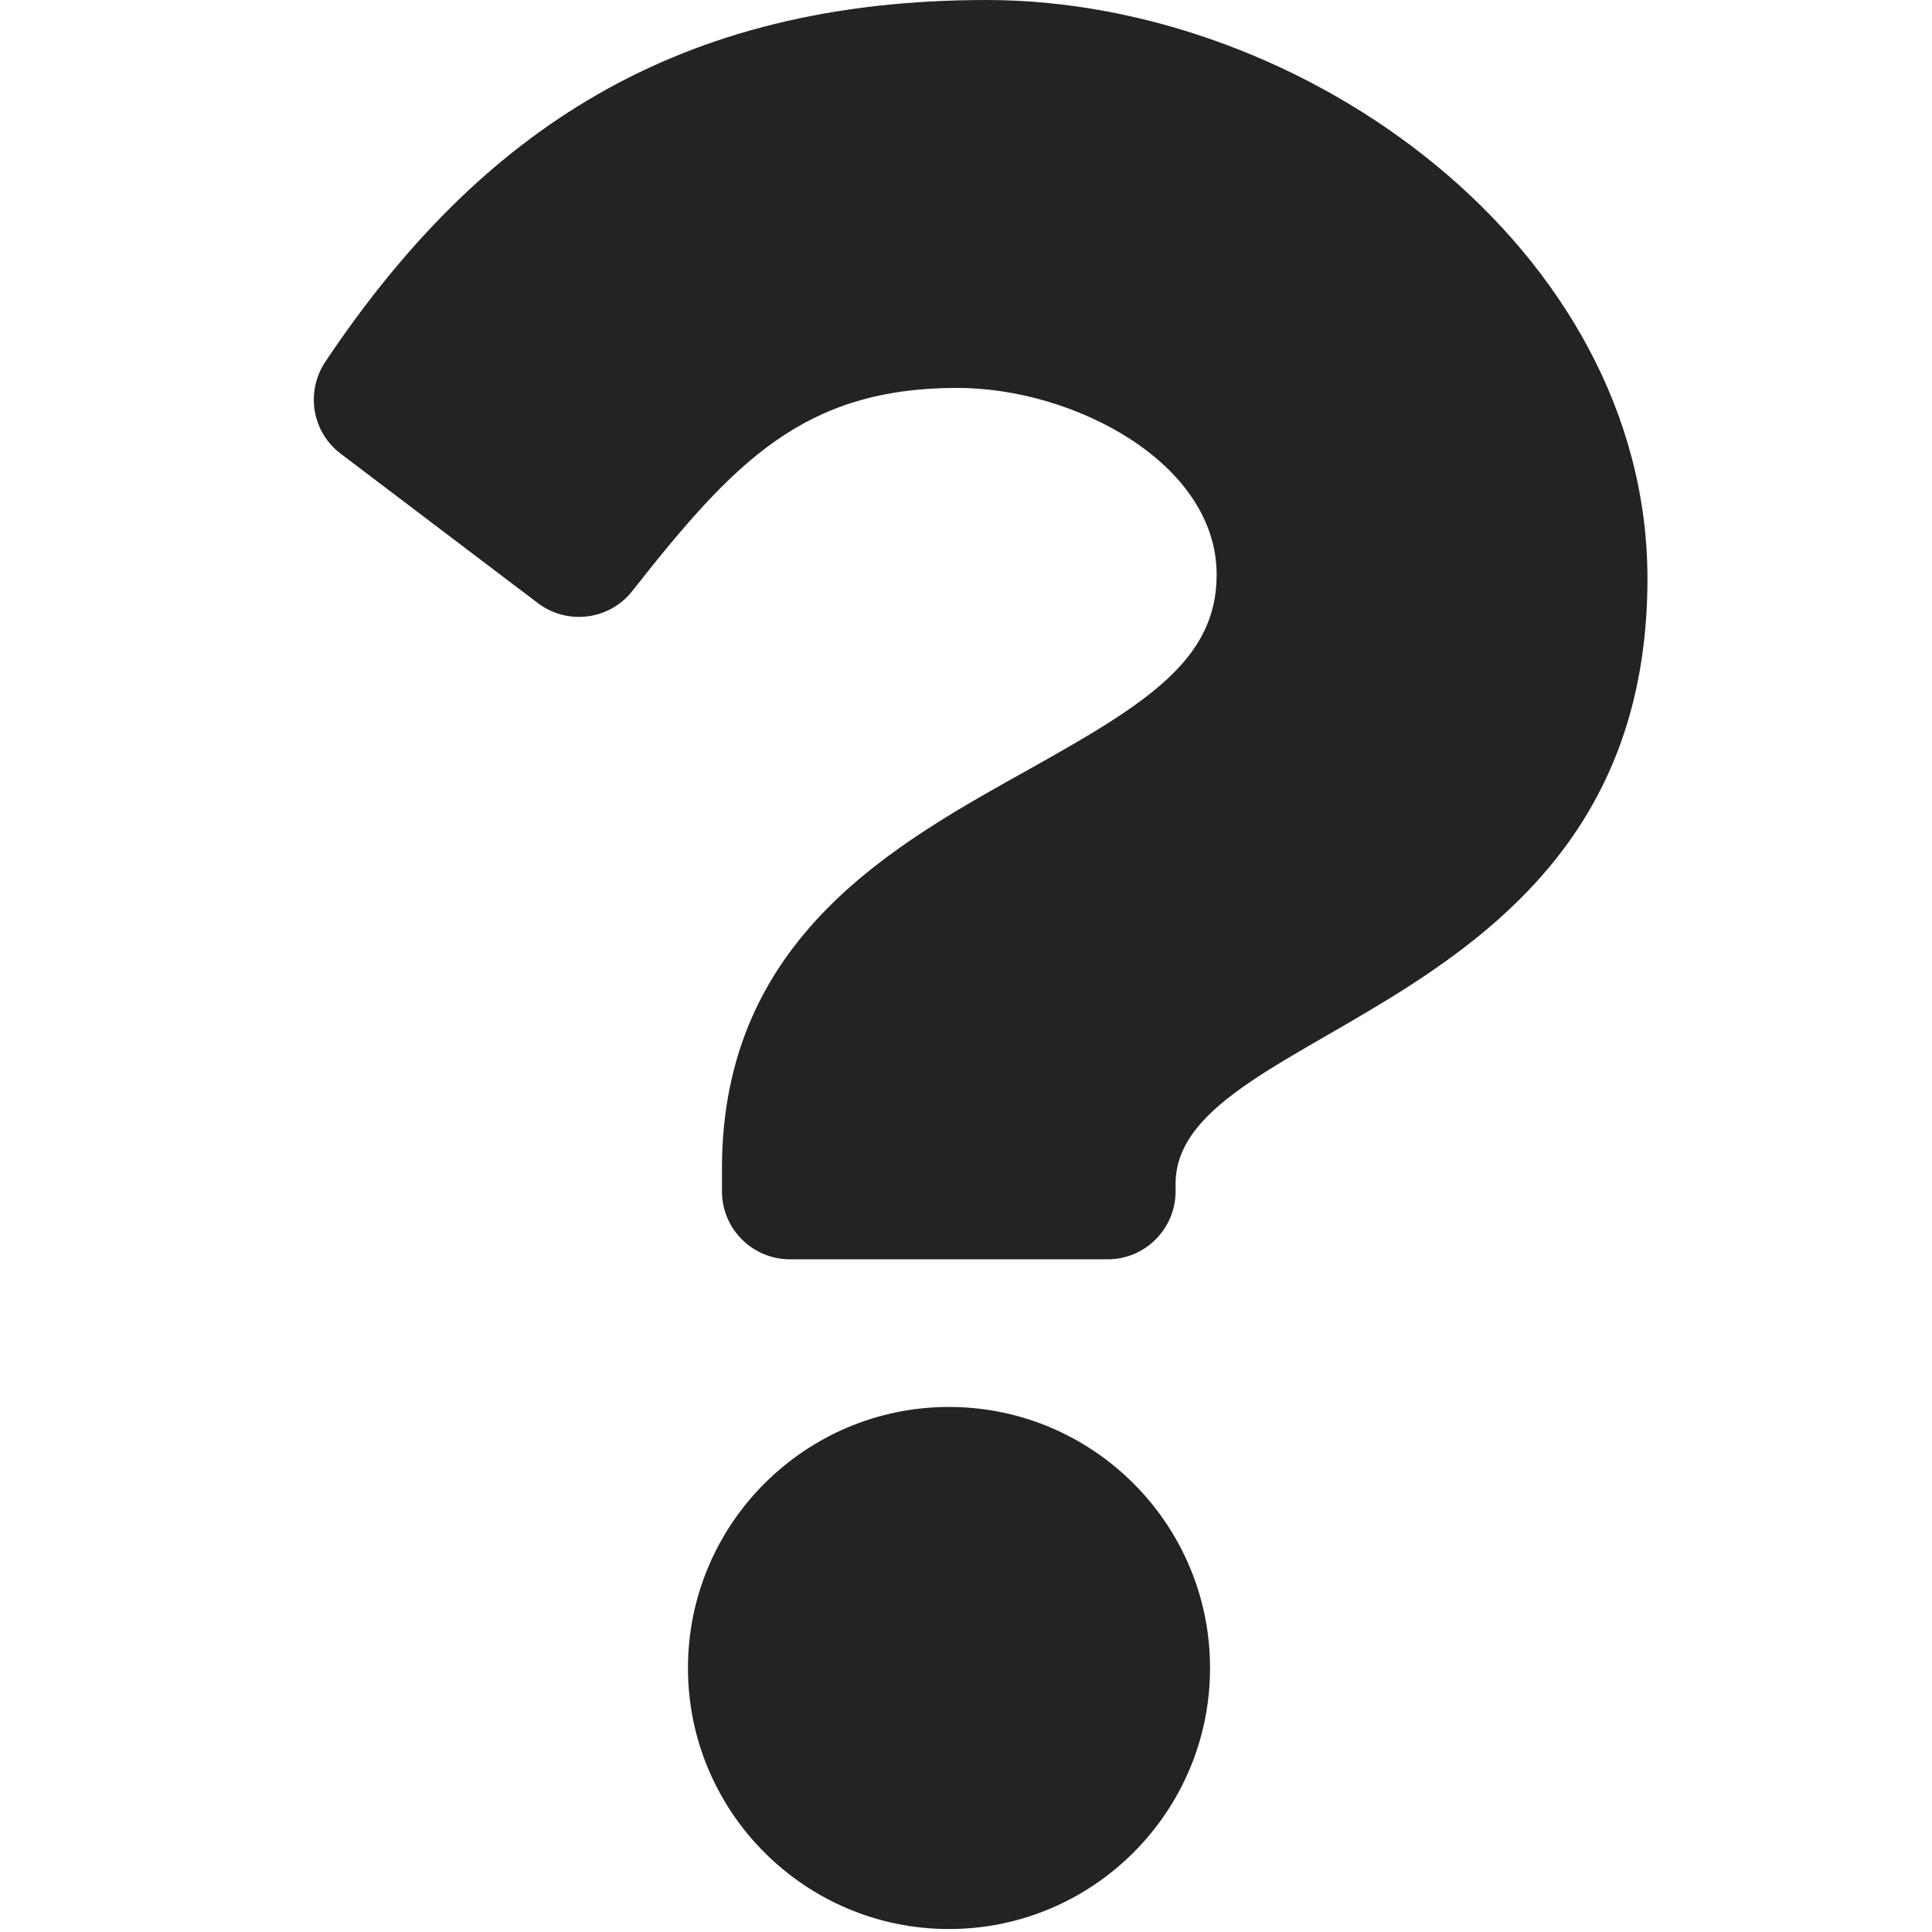 <?xml version="1.0" encoding="UTF-8" standalone="no"?>
<!-- Created with Inkscape (http://www.inkscape.org/) -->

<svg
   xmlns:dc="http://purl.org/dc/elements/1.1/"
   xmlns:cc="http://creativecommons.org/ns#"
   xmlns:rdf="http://www.w3.org/1999/02/22-rdf-syntax-ns#"
   xmlns:svg="http://www.w3.org/2000/svg"
   xmlns="http://www.w3.org/2000/svg"
   xmlns:sodipodi="http://sodipodi.sourceforge.net/DTD/sodipodi-0.dtd"
   xmlns:inkscape="http://www.inkscape.org/namespaces/inkscape"
   width="32"
   height="32"
   viewBox="0 0 8.467 8.467"
   version="1.1"
   id="svg8"
   inkscape:version="0.92.5 (2060ec1f9f, 2020-04-08)"
   sodipodi:docname="help_sd.svg">
  <defs
     id="defs2" />
  <sodipodi:namedview
     id="base"
     pagecolor="#ffffff"
     bordercolor="#666666"
     borderopacity="1.0"
     inkscape:pageopacity="0.0"
     inkscape:pageshadow="2"
     inkscape:zoom="16"
     inkscape:cx="-6.2311885"
     inkscape:cy="12.616294"
     inkscape:document-units="mm"
     inkscape:current-layer="layer1"
     showgrid="false"
     units="px"
     inkscape:window-width="1848"
     inkscape:window-height="1136"
     inkscape:window-x="1920"
     inkscape:window-y="27"
     inkscape:window-maximized="1">
    <sodipodi:guide
       position="8.467,0"
       orientation="-32,0"
       id="guide854"
       inkscape:locked="false" />
    <sodipodi:guide
       position="8.467,8.467"
       orientation="0,-32"
       id="guide856"
       inkscape:locked="false" />
    <sodipodi:guide
       position="0,8.467"
       orientation="32,0"
       id="guide858"
       inkscape:locked="false" />
  </sodipodi:namedview>
  <g
     inkscape:label="Layer 1"
     inkscape:groupmode="layer"
     id="layer1"
     transform="translate(0,-288.533)">
    <path
       id="path1012"
       d="m 4.324,288.533 c -1.355,0 -2.219,0.571 -2.898,1.585 -0.088,0.132 -0.059,0.309 0.068,0.404 l 0.863,0.654 c 0.129,0.098 0.314,0.075 0.414,-0.053 0.444,-0.563 0.749,-0.89 1.425,-0.89 0.508,0 1.136,0.327 1.136,0.819 0,0.372 -0.307,0.564 -0.809,0.845 -0.585,0.328 -1.359,0.736 -1.359,1.757 v 0.1 c 0,0.165 0.134,0.298 0.298,0.298 h 1.392 c 0.165,0 0.298,-0.134 0.298,-0.298 v -0.033 c 0,-0.708 2.068,-0.737 2.068,-2.652 0,-1.442 -1.496,-2.536 -2.897,-2.536 z m -0.165,6.166 c -0.631,0 -1.144,0.513 -1.144,1.144 0,0.631 0.513,1.144 1.144,1.144 0.631,0 1.144,-0.513 1.144,-1.144 0,-0.631 -0.513,-1.144 -1.144,-1.144 z"
       inkscape:connector-curvature="0"
       style="fill:#232323;fill-opacity:1;stroke-width:0.025"
       sodipodi:nodetypes="cccccsscsssssssccsssss" />
  </g>
</svg>
